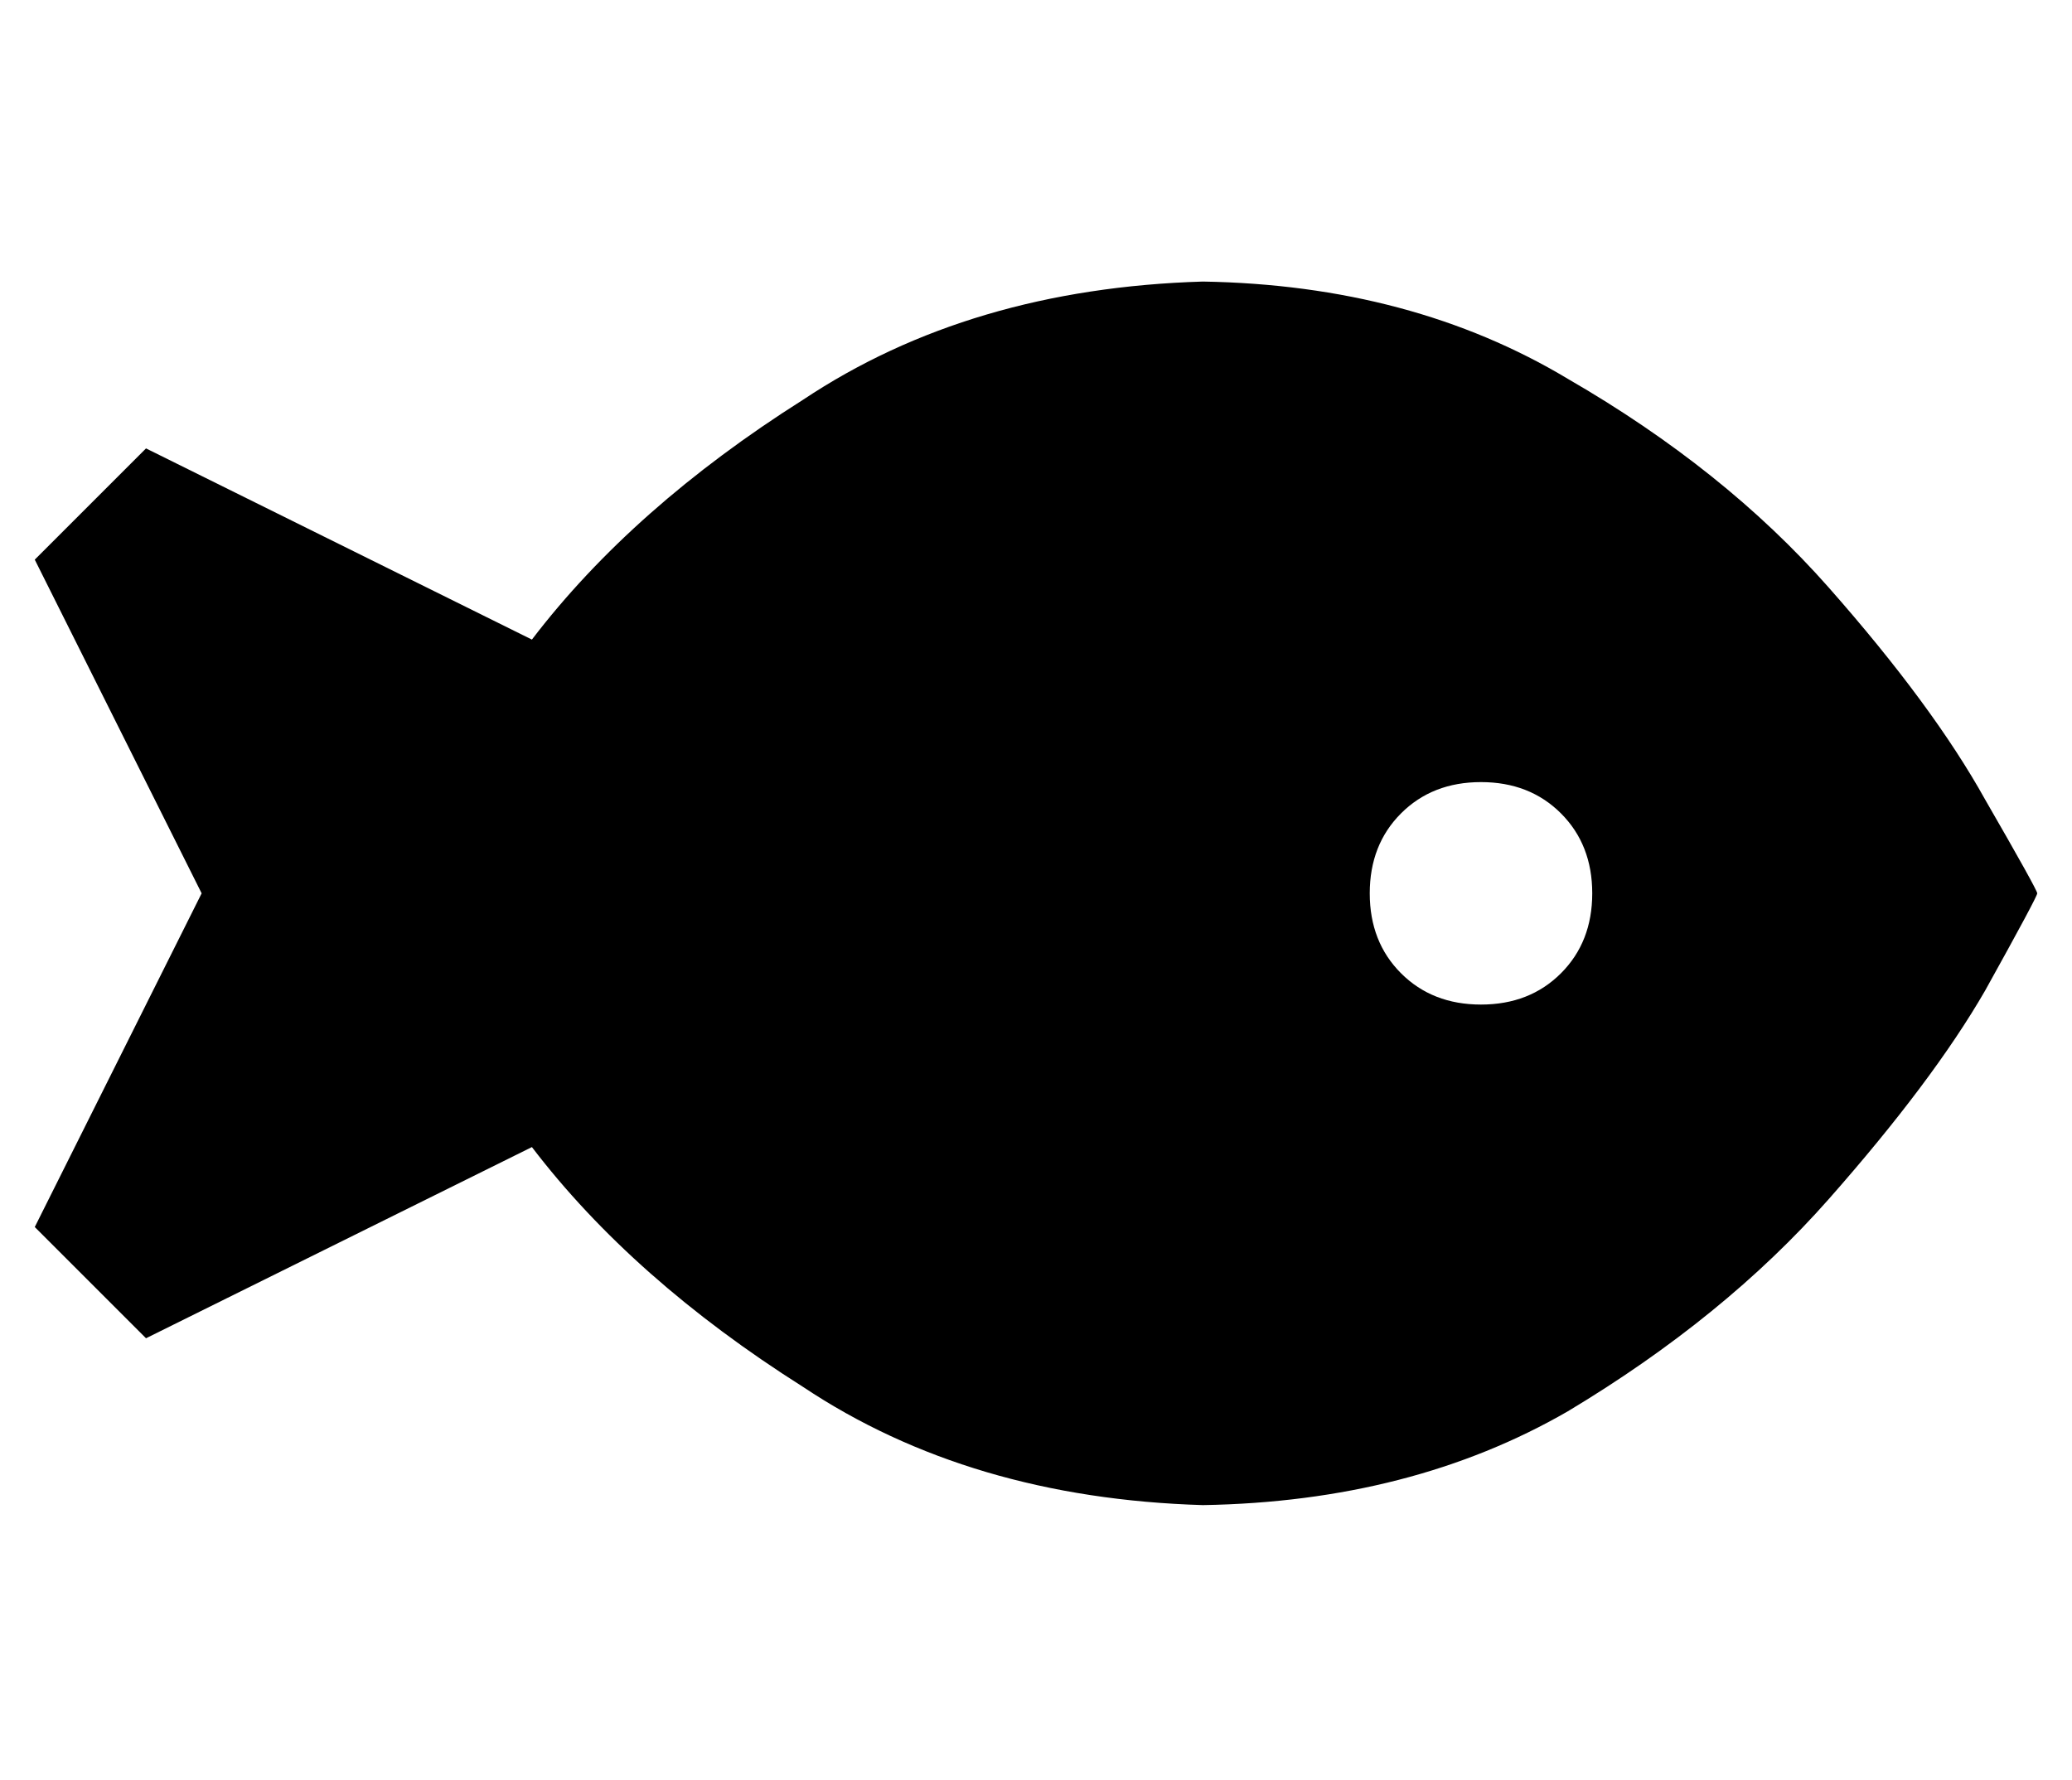 <?xml version="1.0" standalone="no"?>
<!DOCTYPE svg PUBLIC "-//W3C//DTD SVG 1.1//EN" "http://www.w3.org/Graphics/SVG/1.1/DTD/svg11.dtd" >
<svg xmlns="http://www.w3.org/2000/svg" xmlns:xlink="http://www.w3.org/1999/xlink" version="1.1" viewBox="-10 -40 596 512">
   <path fill="currentColor"
d="M336 41q-67 2 -115 34v0v0q-49 31 -78 69l-111 -55v0l-32 32v0l48 96v0l-48 96v0l32 32v0l111 -55v0q29 38 78 69q48 32 115 34q60 -1 105 -27q45 -27 75 -61t45 -60q15 -27 15 -28t-15 -27q-15 -27 -45 -61t-75 -60q-45 -27 -105 -28v0zM416 185q14 0 23 9v0v0q9 9 9 23
t-9 23t-23 9t-23 -9t-9 -23t9 -23t23 -9v0z" />
</svg>
